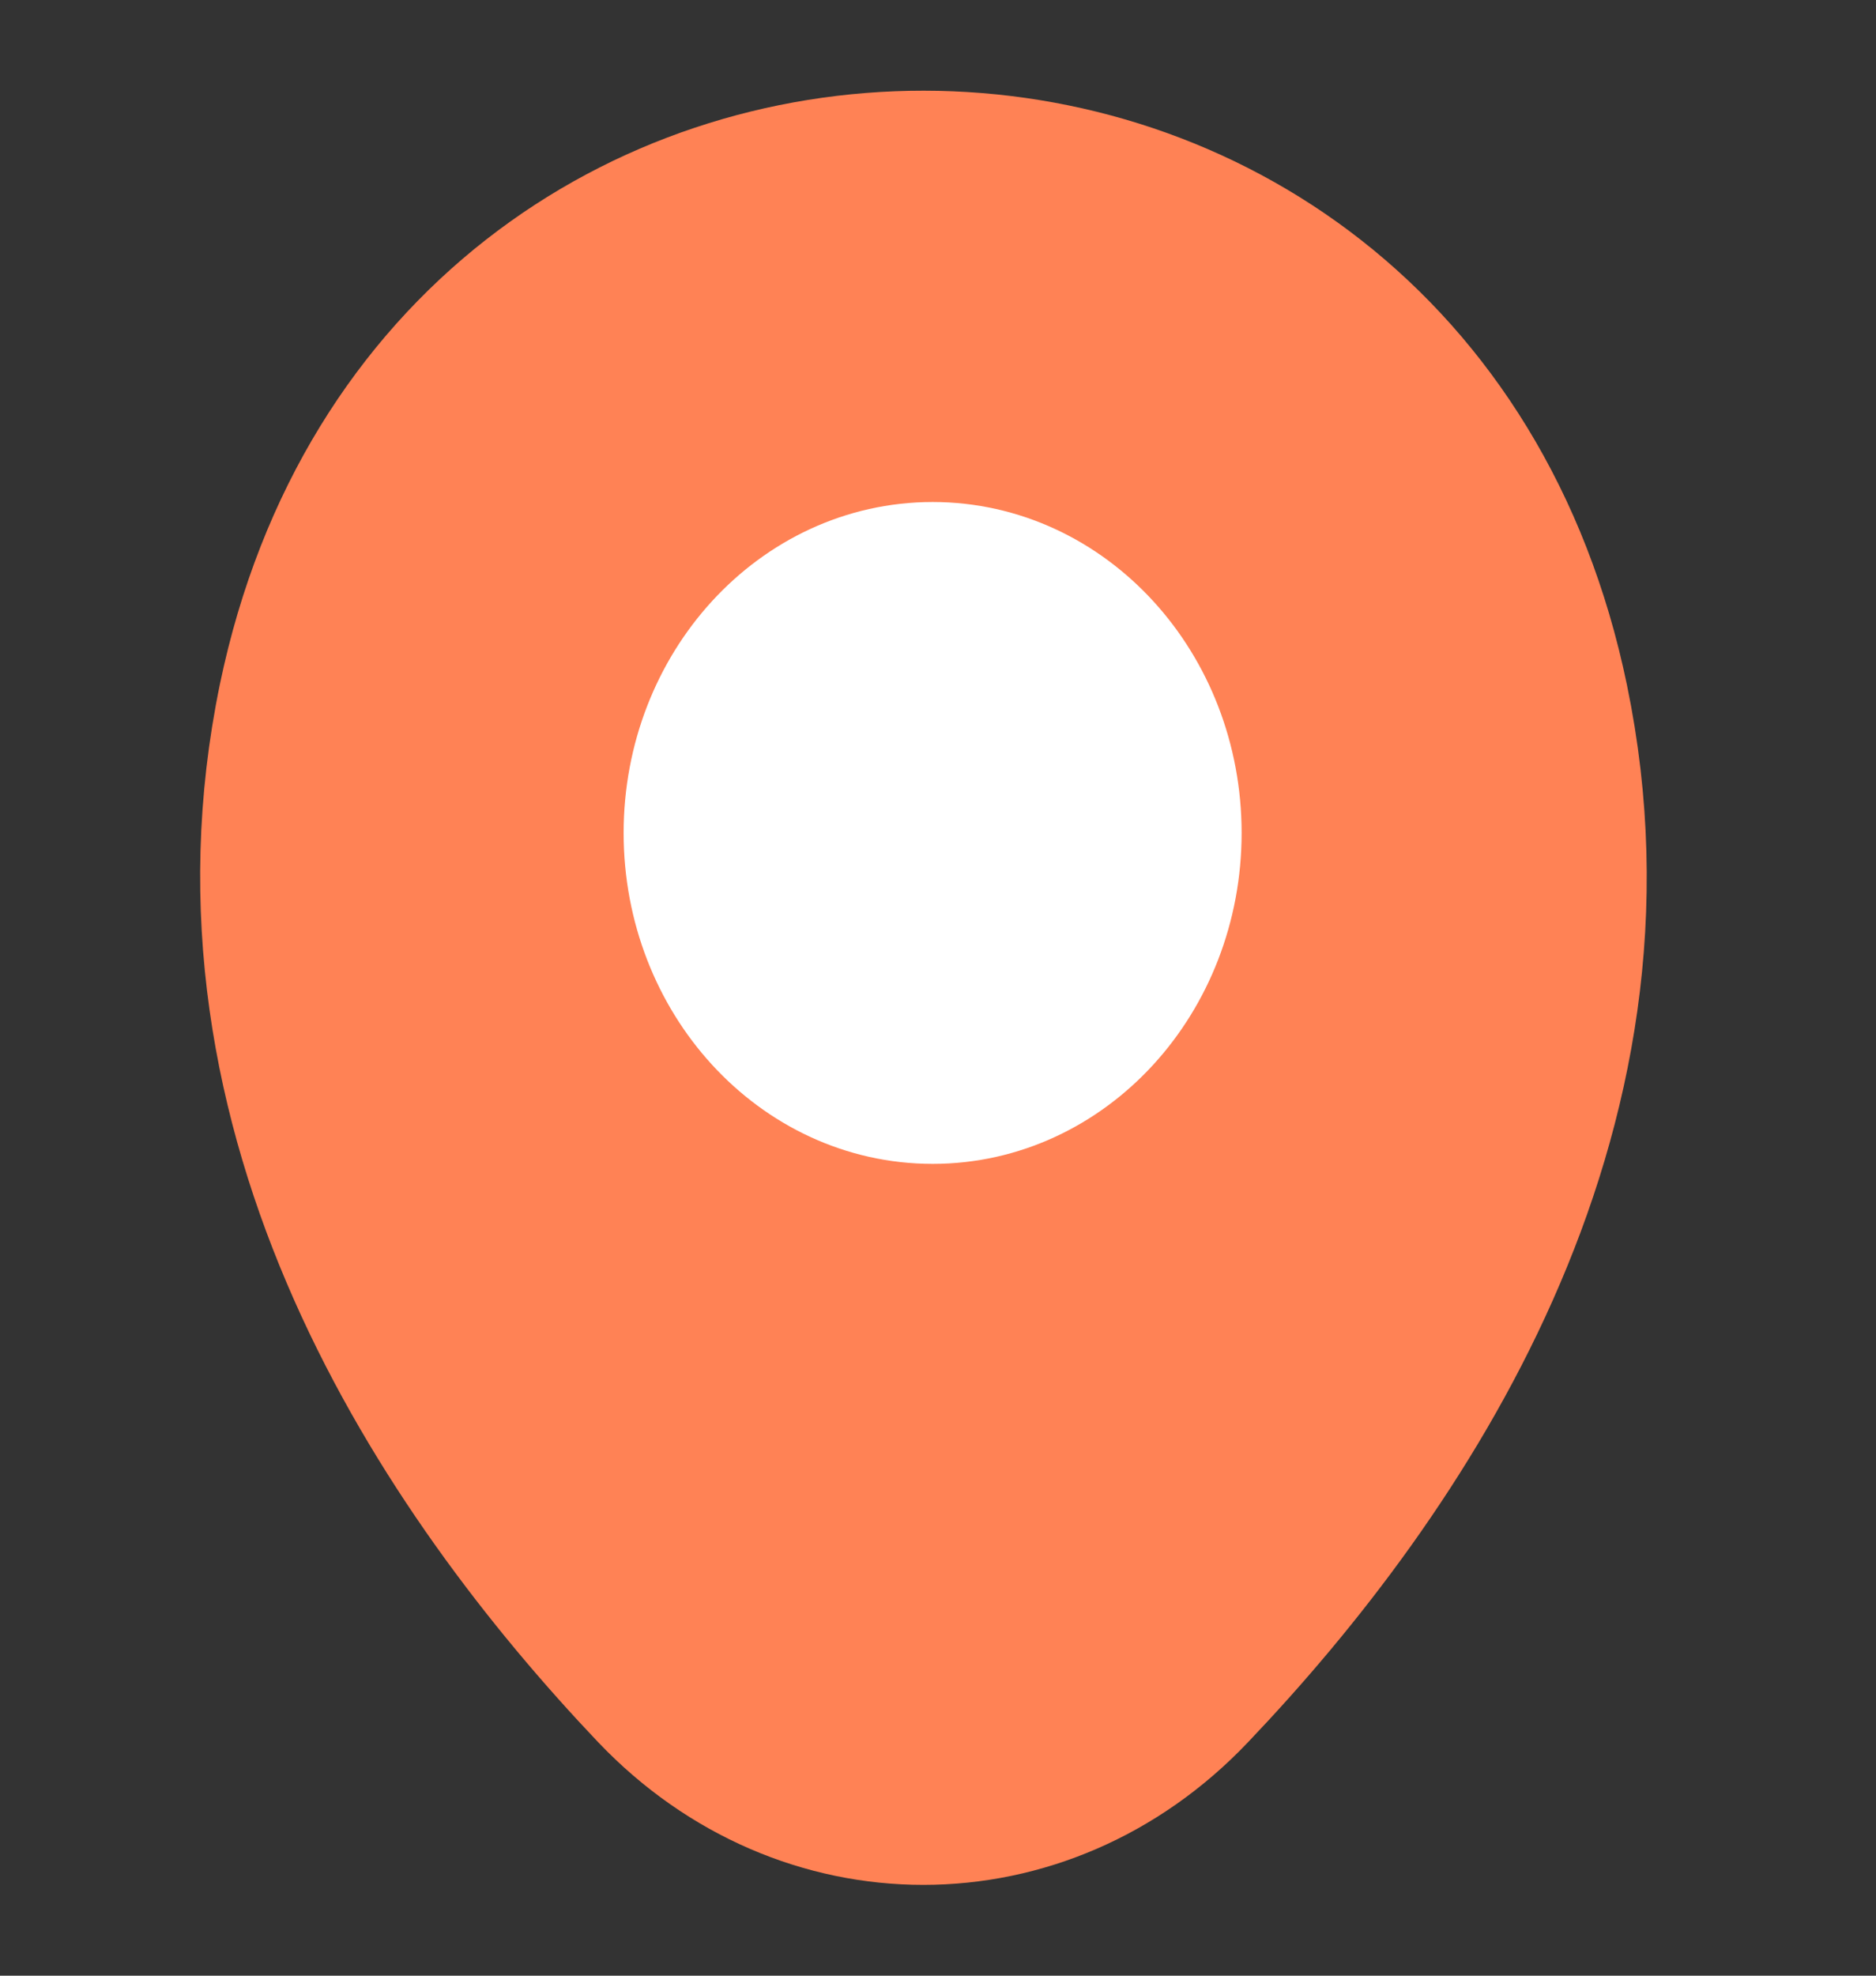 <svg width="19" height="20" viewBox="0 0 19 20" fill="none" xmlns="http://www.w3.org/2000/svg">
<rect x="0" y="0" width="19" height="20" fill="#333333" stroke="none"/>
<path d="M2.962 7.076C4.465 -0.14 14.249 -0.132 15.743 7.085C16.62 11.318 14.21 14.901 12.098 17.118C10.565 18.735 8.14 18.735 6.6 17.118C4.495 14.901 2.086 11.31 2.962 7.076Z" fill="#FF8255" stroke="#FF8255" stroke-width="1.5"/>
<path d="M9.446 11.032C10.76 11.032 11.825 9.868 11.825 8.432C11.825 6.996 10.76 5.832 9.446 5.832C8.132 5.832 7.066 6.996 7.066 8.432C7.066 9.868 8.132 11.032 9.446 11.032Z" fill="white" stroke="white" stroke-width="1.5"/>
</svg>
